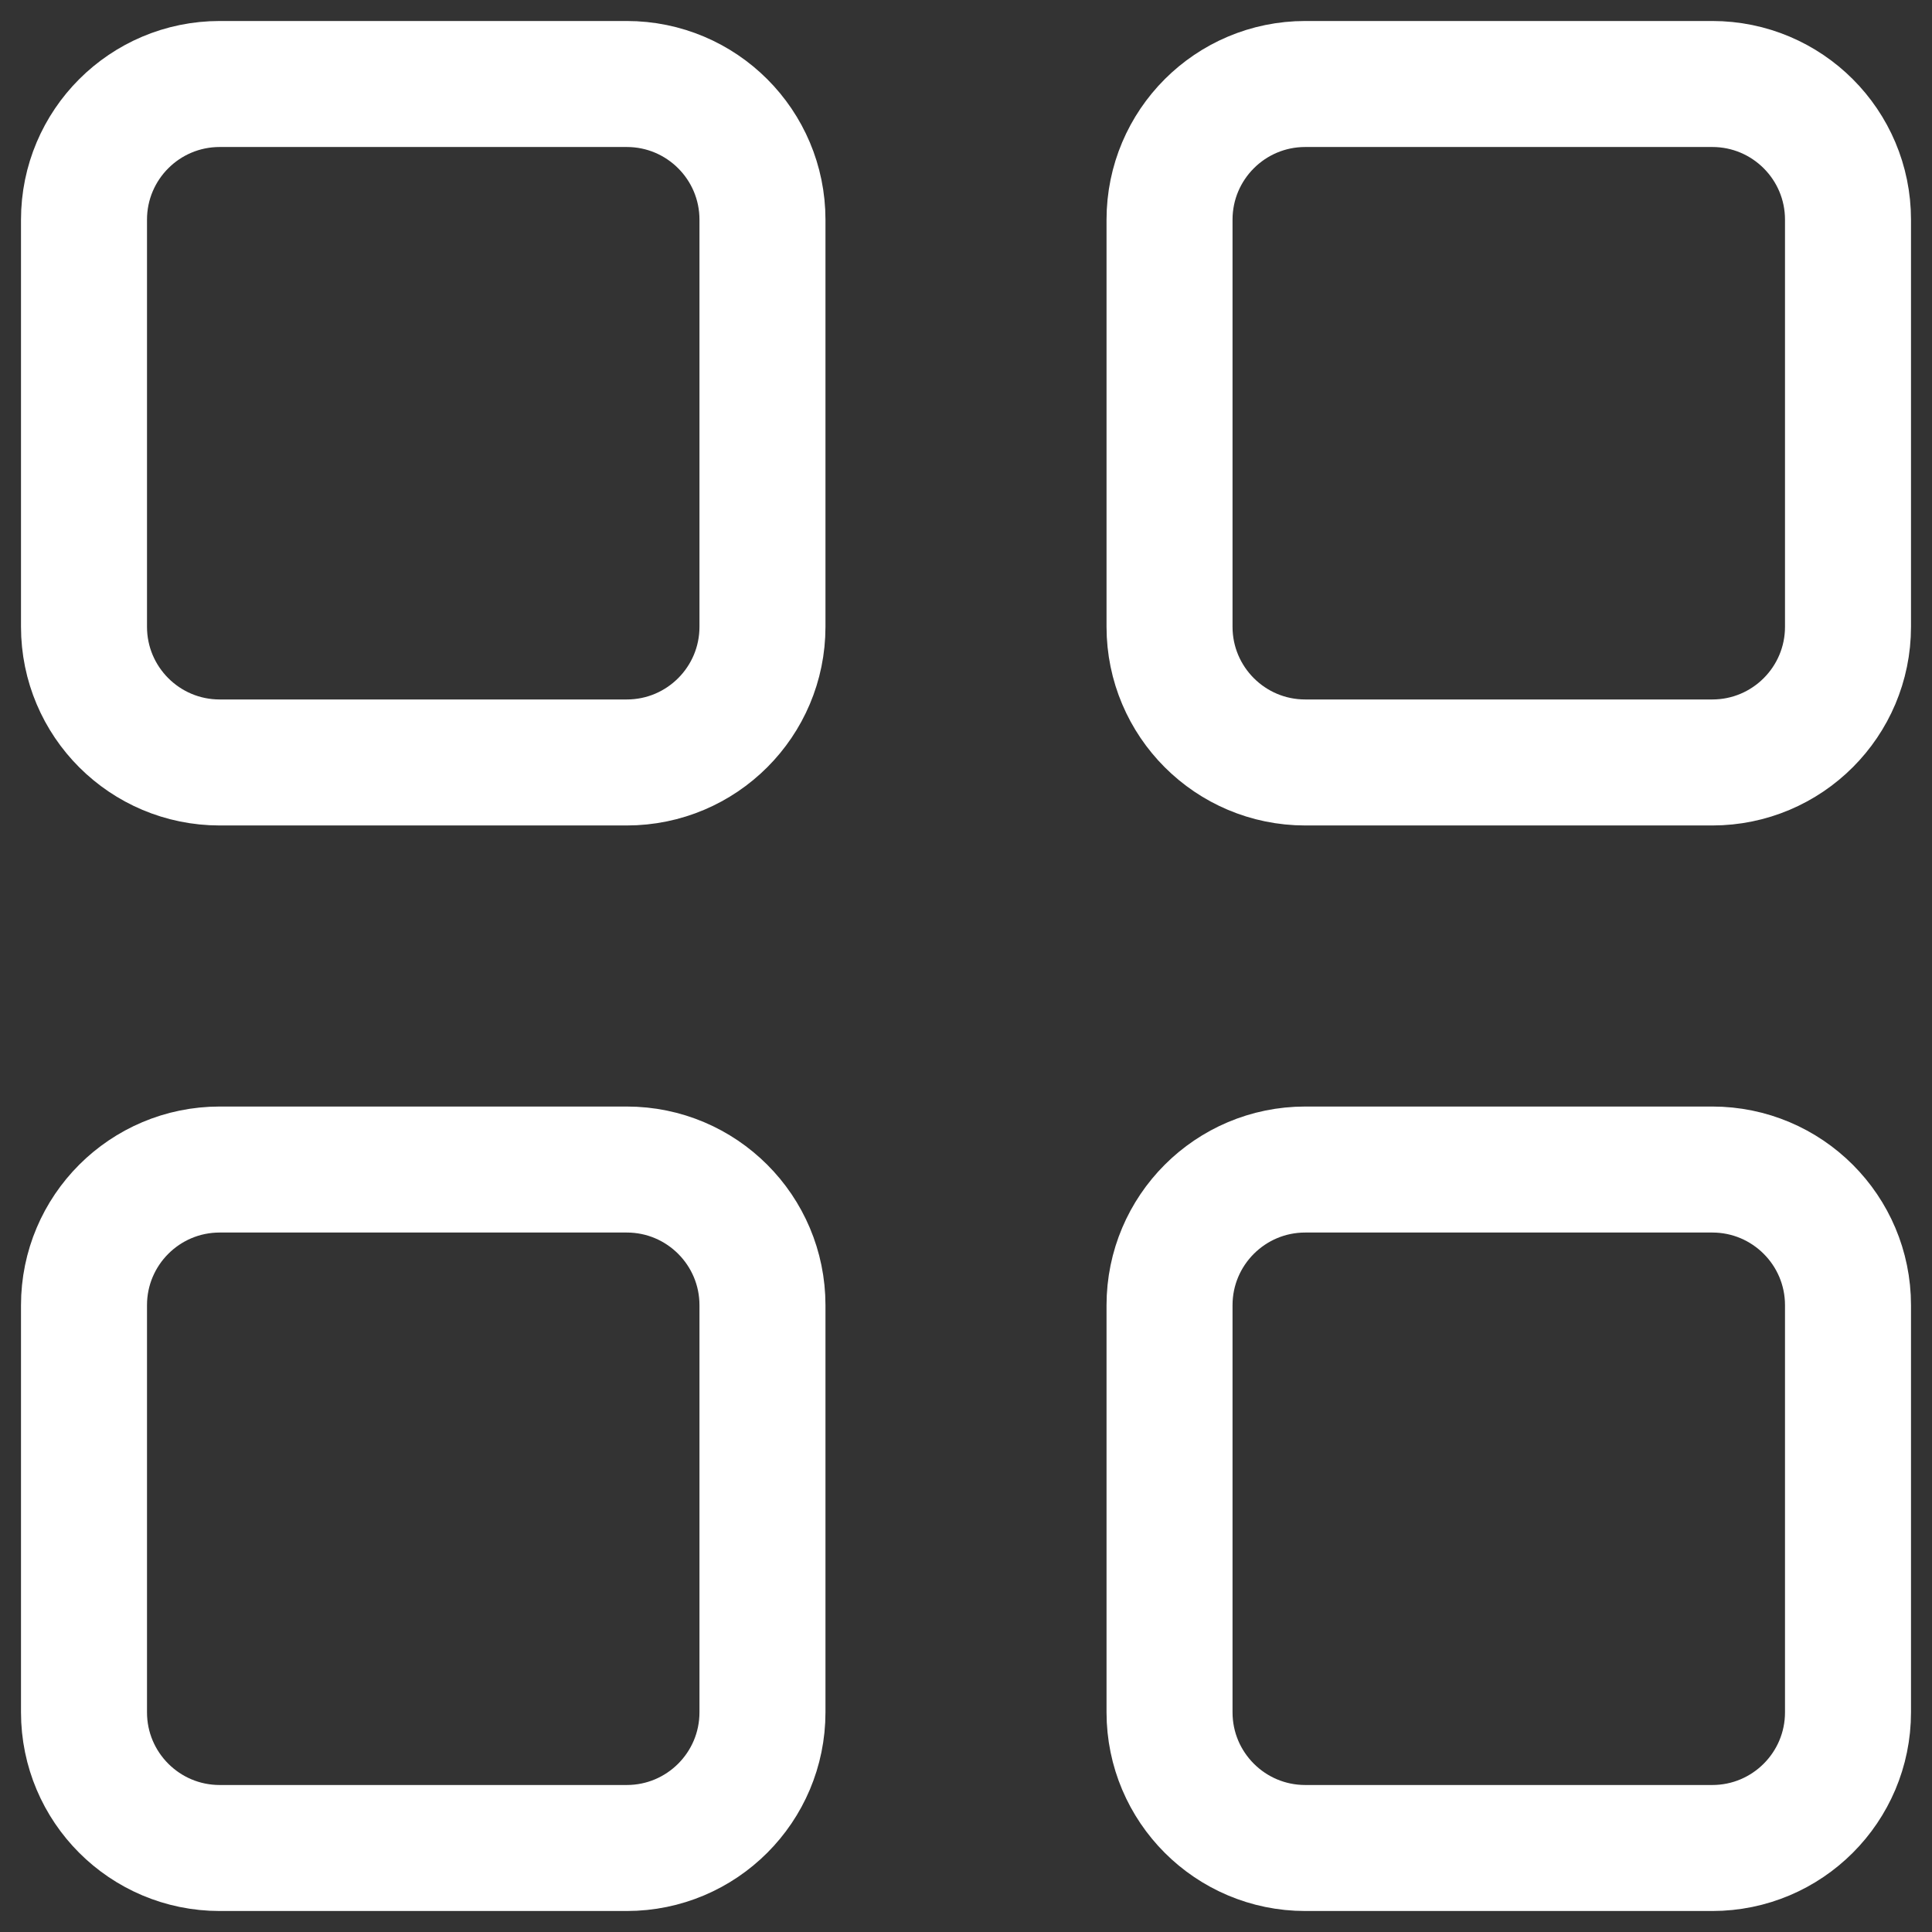 <svg width="46" height="46" viewBox="0 0 46 46" fill="none" xmlns="http://www.w3.org/2000/svg">
<rect x="0" y="0" width="46" height="46" fill="#333333" stroke="none"/>
<path d="M14.923 2H5.231C3.446 2 2 3.446 2 5.231V14.923C2 16.707 3.446 18.154 5.231 18.154H14.923C16.707 18.154 18.154 16.707 18.154 14.923V5.231C18.154 3.446 16.707 2 14.923 2Z" stroke="white" stroke-width="3" stroke-linecap="round" stroke-linejoin="round"/>
<path d="M40.769 2H31.077C29.293 2 27.846 3.446 27.846 5.231V14.923C27.846 16.707 29.293 18.154 31.077 18.154H40.769C42.553 18.154 44 16.707 44 14.923V5.231C44 3.446 42.553 2 40.769 2Z" stroke="white" stroke-width="3" stroke-linecap="round" stroke-linejoin="round"/>
<path d="M14.923 27.846H5.231C3.446 27.846 2 29.293 2 31.077V40.769C2 42.553 3.446 44 5.231 44H14.923C16.707 44 18.154 42.553 18.154 40.769V31.077C18.154 29.293 16.707 27.846 14.923 27.846Z" stroke="white" stroke-width="3" stroke-linecap="round" stroke-linejoin="round"/>
<path d="M40.769 27.846H31.077C29.293 27.846 27.846 29.293 27.846 31.077V40.769C27.846 42.553 29.293 44 31.077 44H40.769C42.553 44 44 42.553 44 40.769V31.077C44 29.293 42.553 27.846 40.769 27.846Z" stroke="white" stroke-width="3" stroke-linecap="round" stroke-linejoin="round"/>
</svg>
